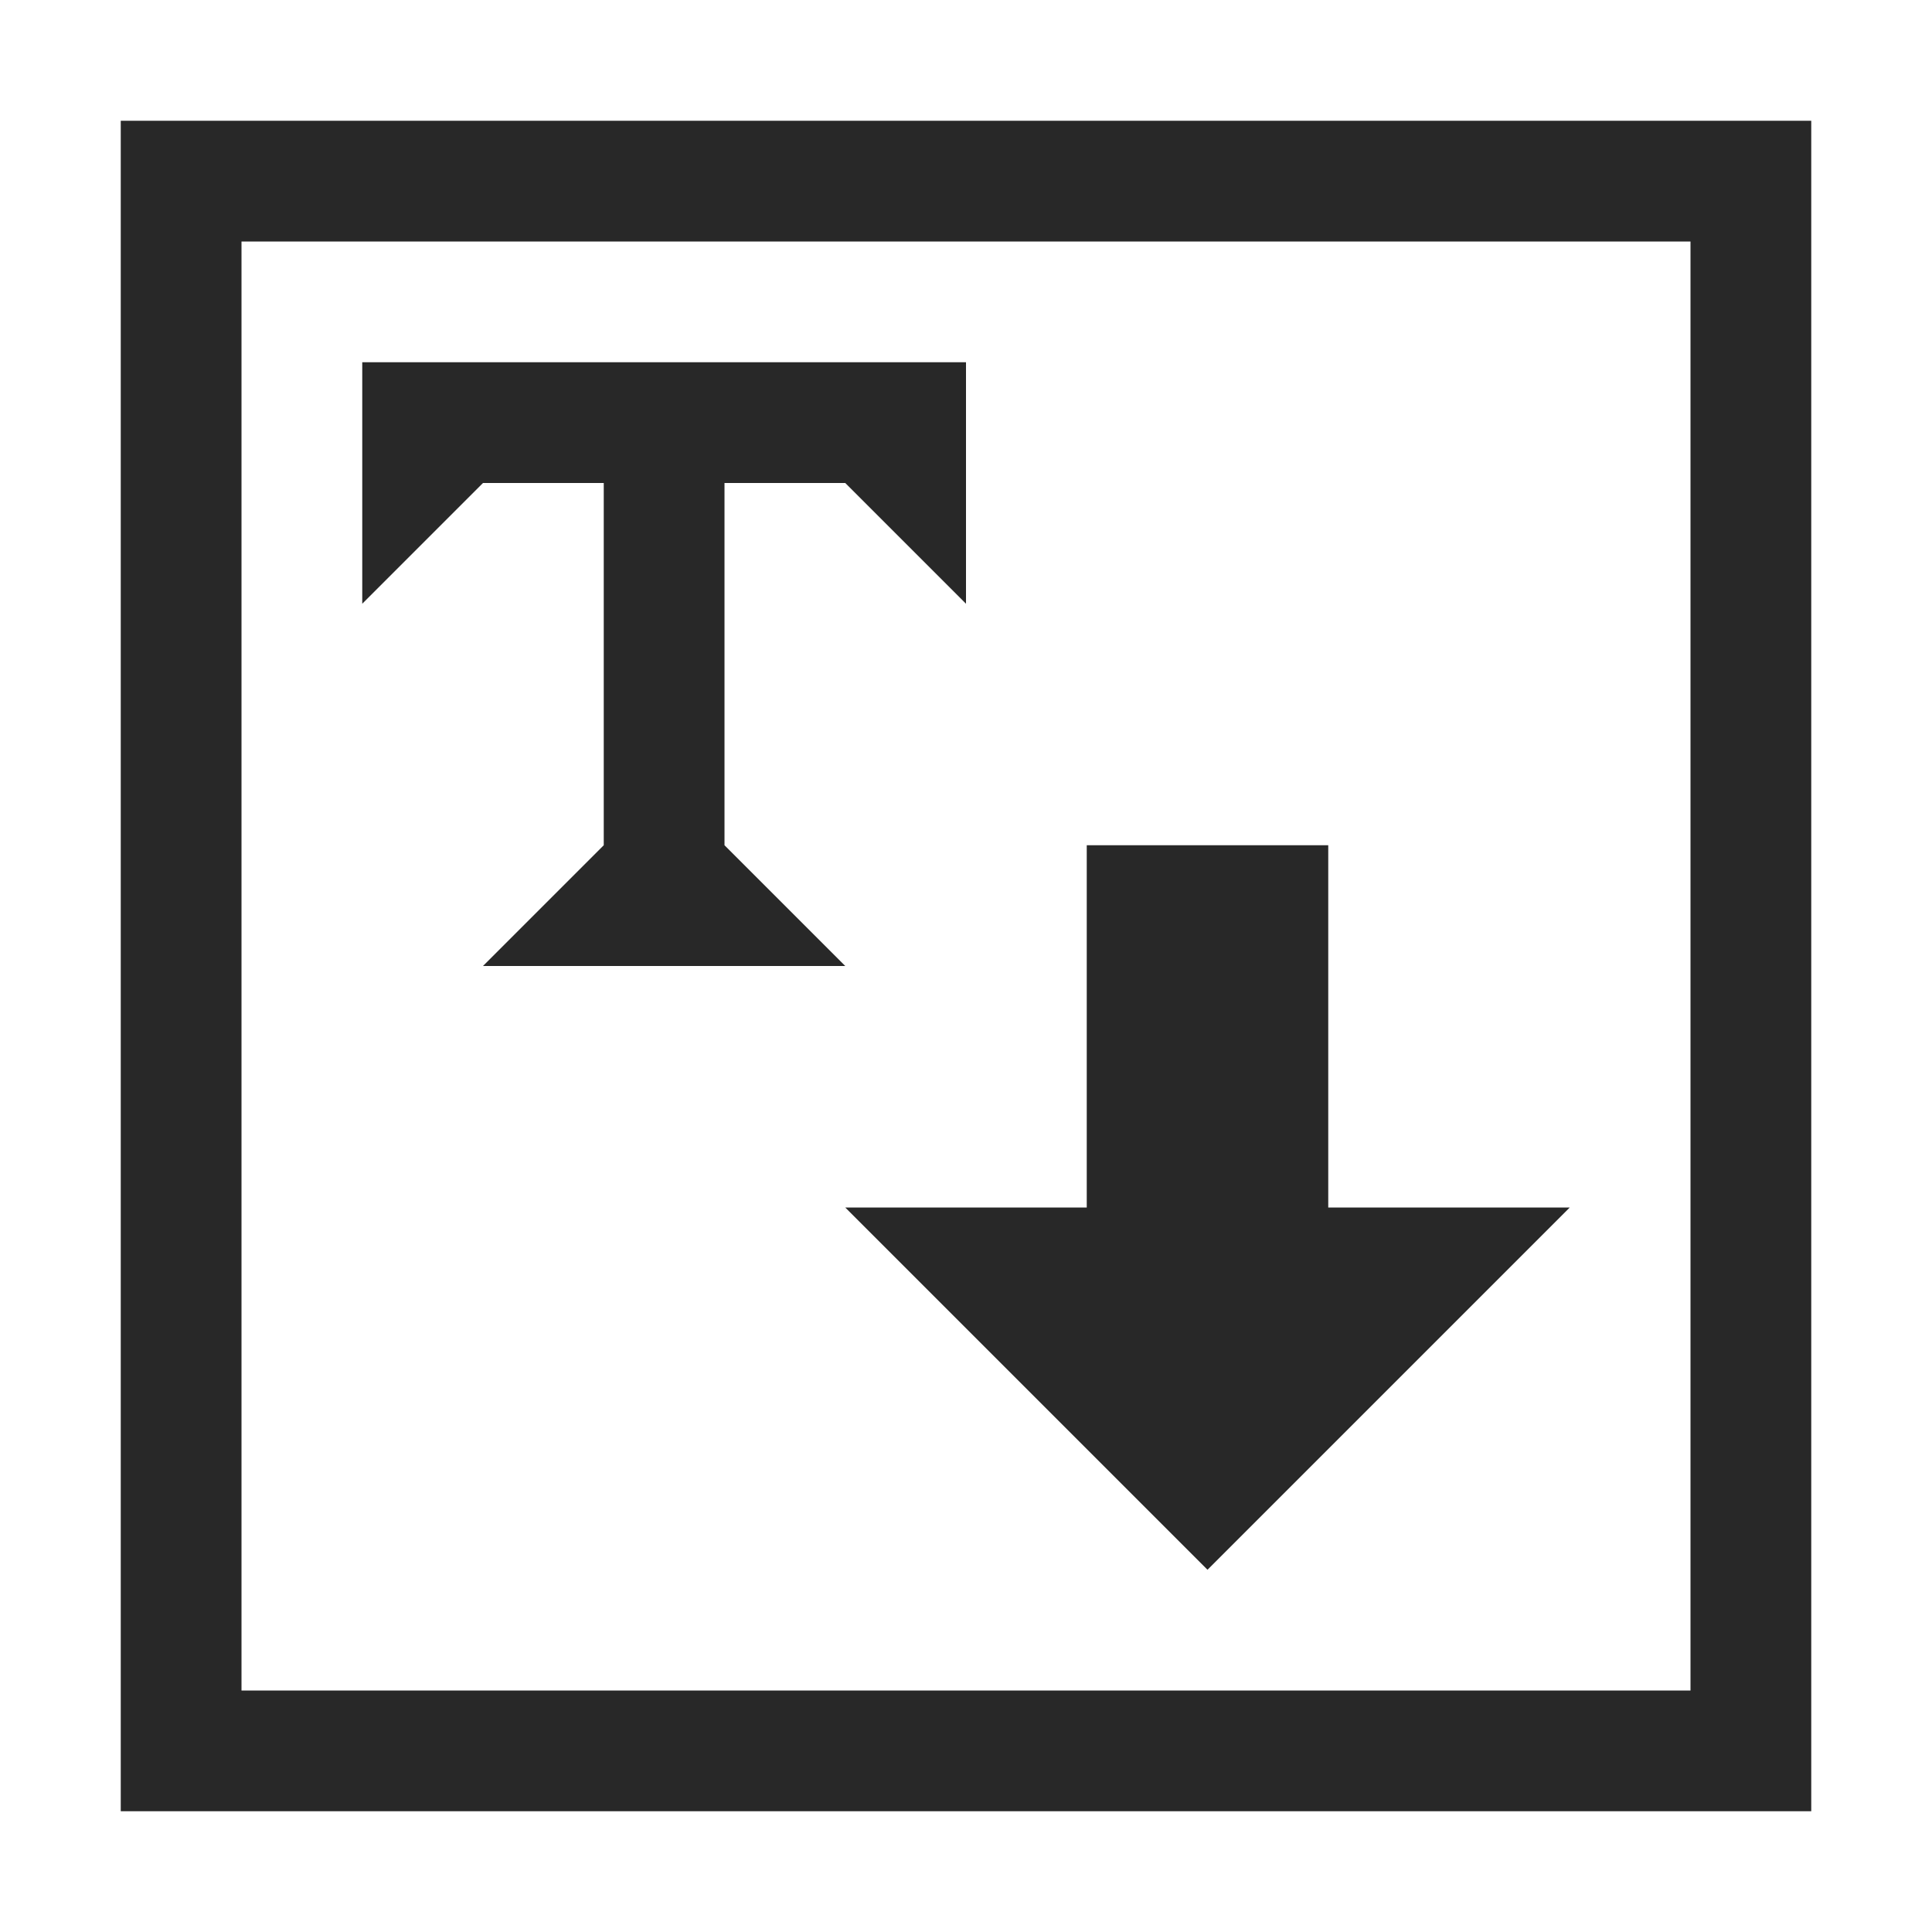 <svg width="16" height="16" version="1.1" xmlns="http://www.w3.org/2000/svg">
  <defs>
    <style id="current-color-scheme" type="text/css">.ColorScheme-Text { color:#282828; } .ColorScheme-Highlight { color:#458588; }</style>
  </defs>
  <path class="ColorScheme-Text" d="m1 1v14h14v-14h-14zm1 1h12v12h-12v-12zm1 1v2l1-1h1v3l-1 1h3l-1-1v-3h1l1 1v-2h-5zm6 4v3h-2l3 3 3-3h-2v-3h-2z" fill="currentColor"/>
</svg>
